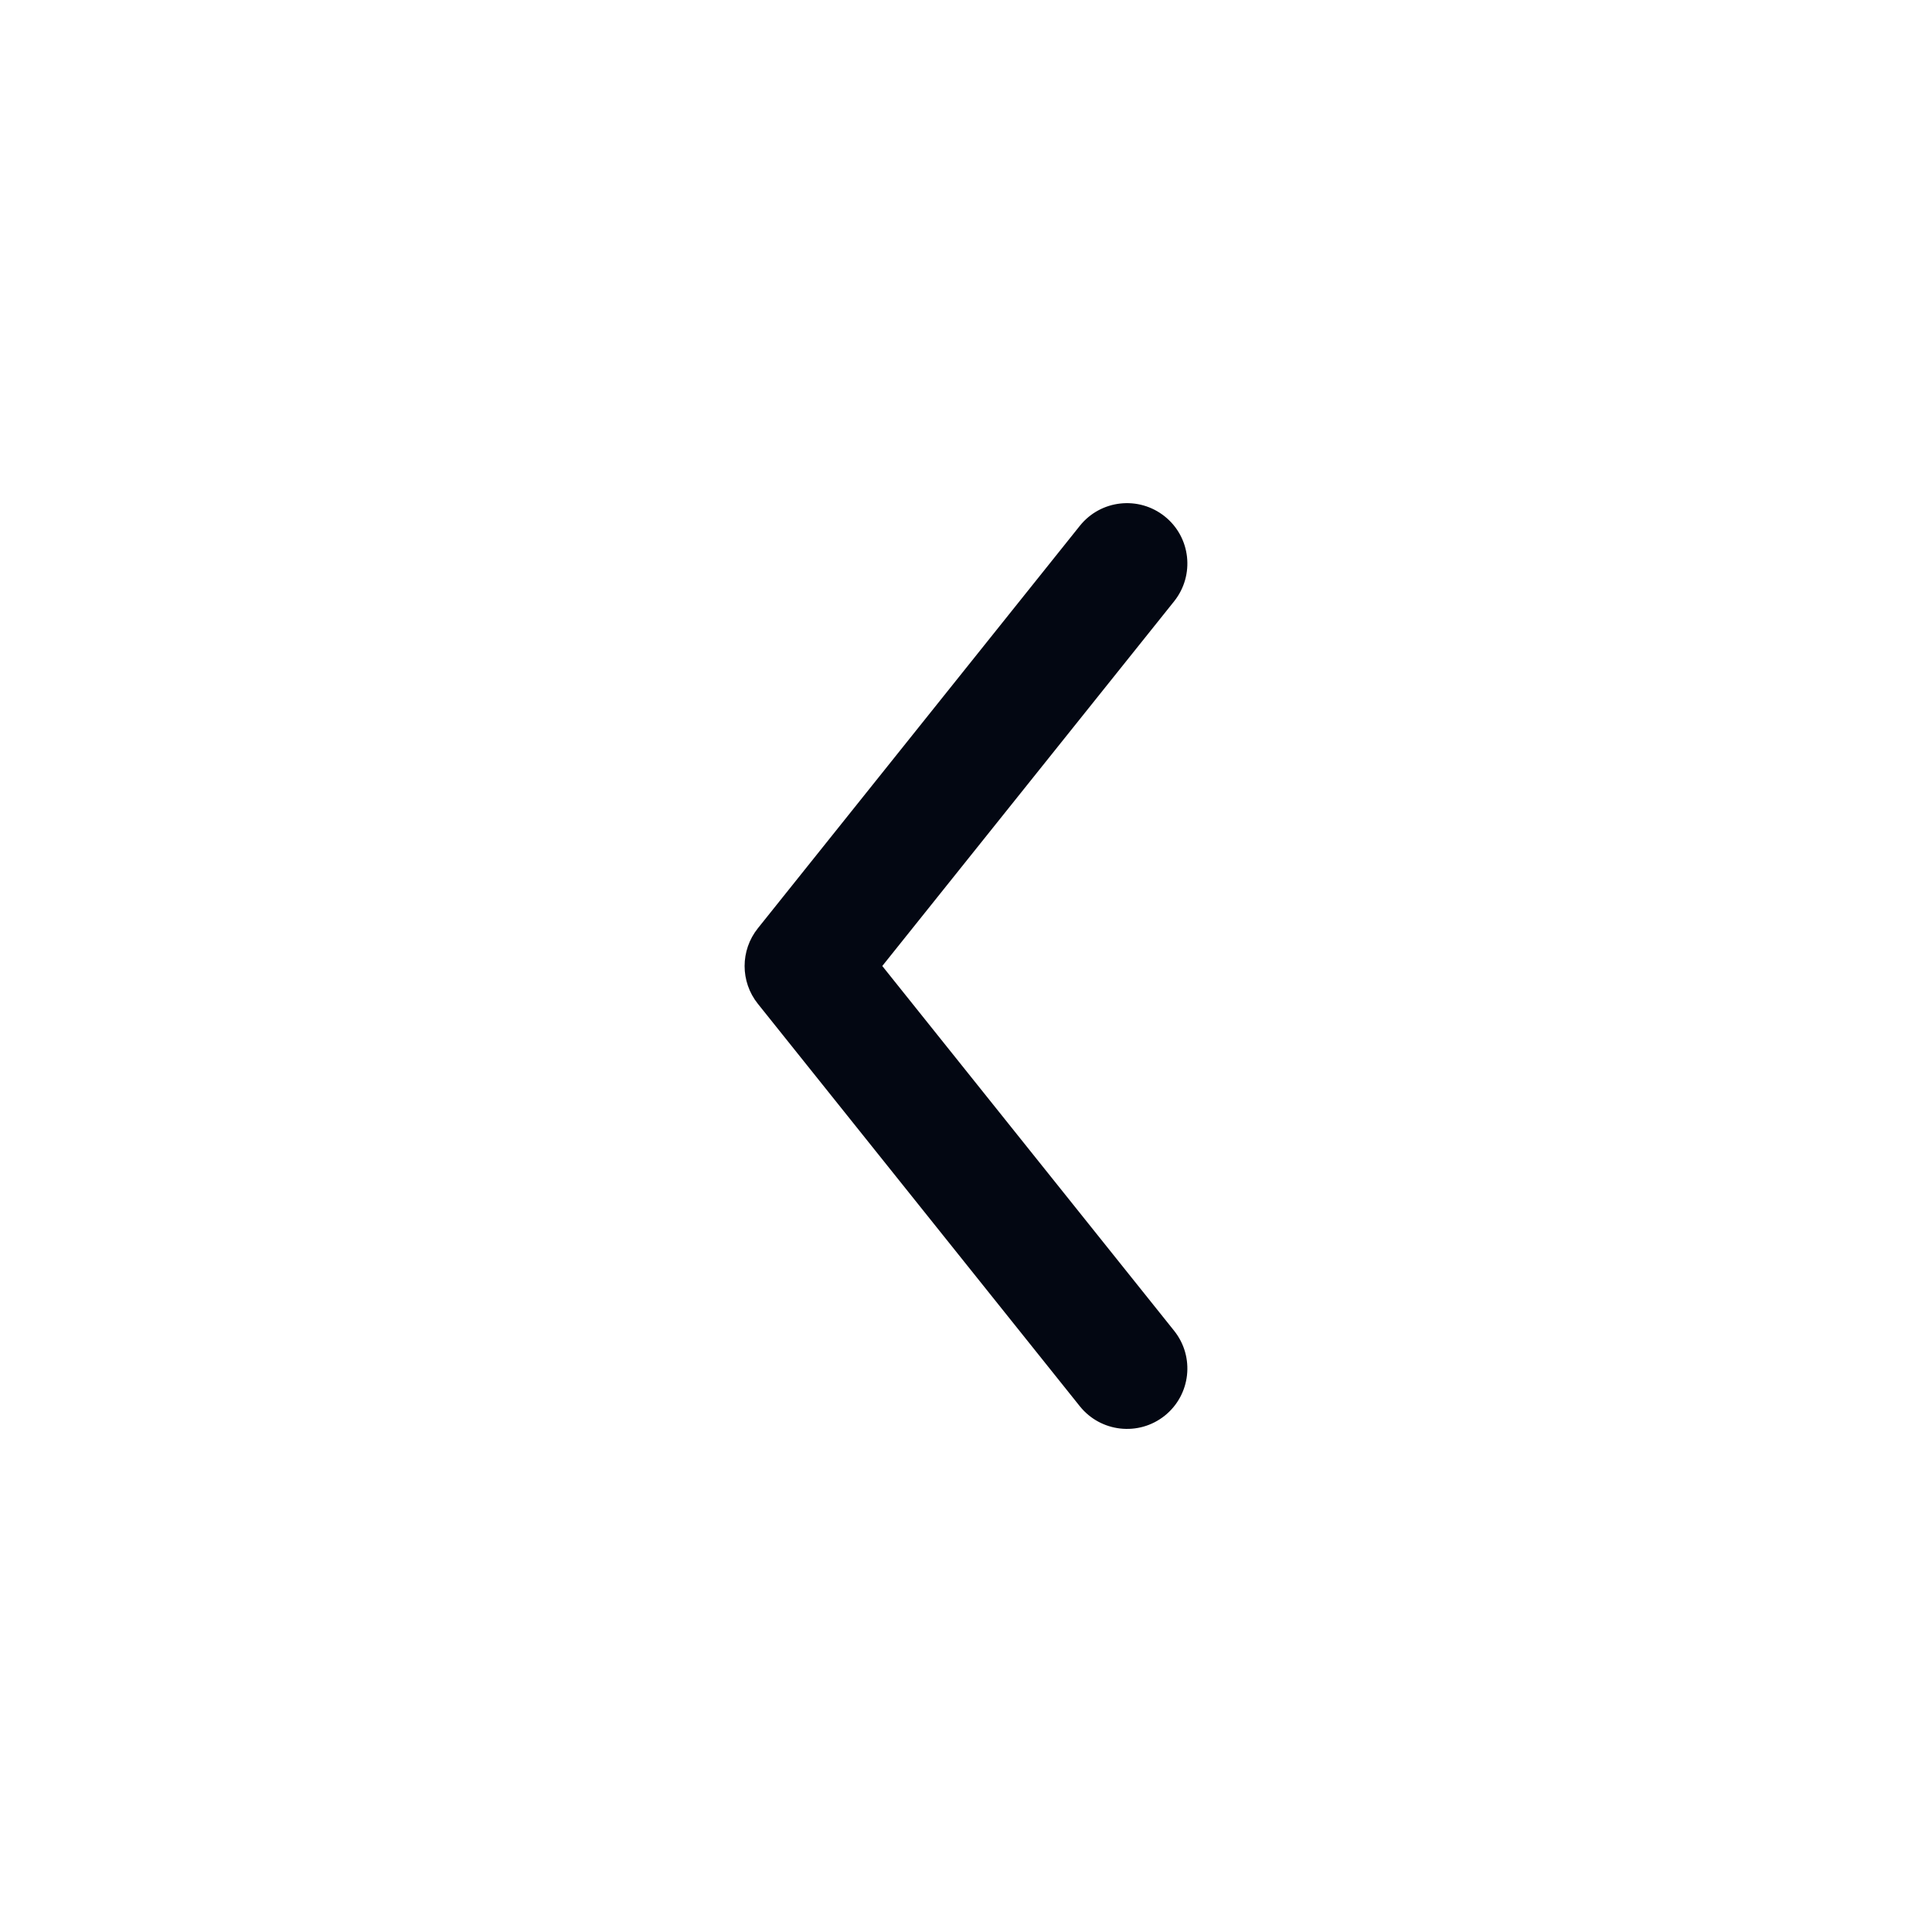 <svg width="24" height="24" viewBox="0 0 24 24" fill="none" xmlns="http://www.w3.org/2000/svg">
<path fill-rule="evenodd" clip-rule="evenodd" d="M14.469 6.415C14.792 6.673 14.844 7.145 14.586 7.469L10.96 12L14.586 16.532C14.844 16.855 14.792 17.327 14.469 17.586C14.145 17.845 13.673 17.792 13.414 17.469L9.414 12.469C9.195 12.195 9.195 11.806 9.414 11.532L13.414 6.532C13.673 6.208 14.145 6.156 14.469 6.415Z" fill="#030712"/>
</svg>
